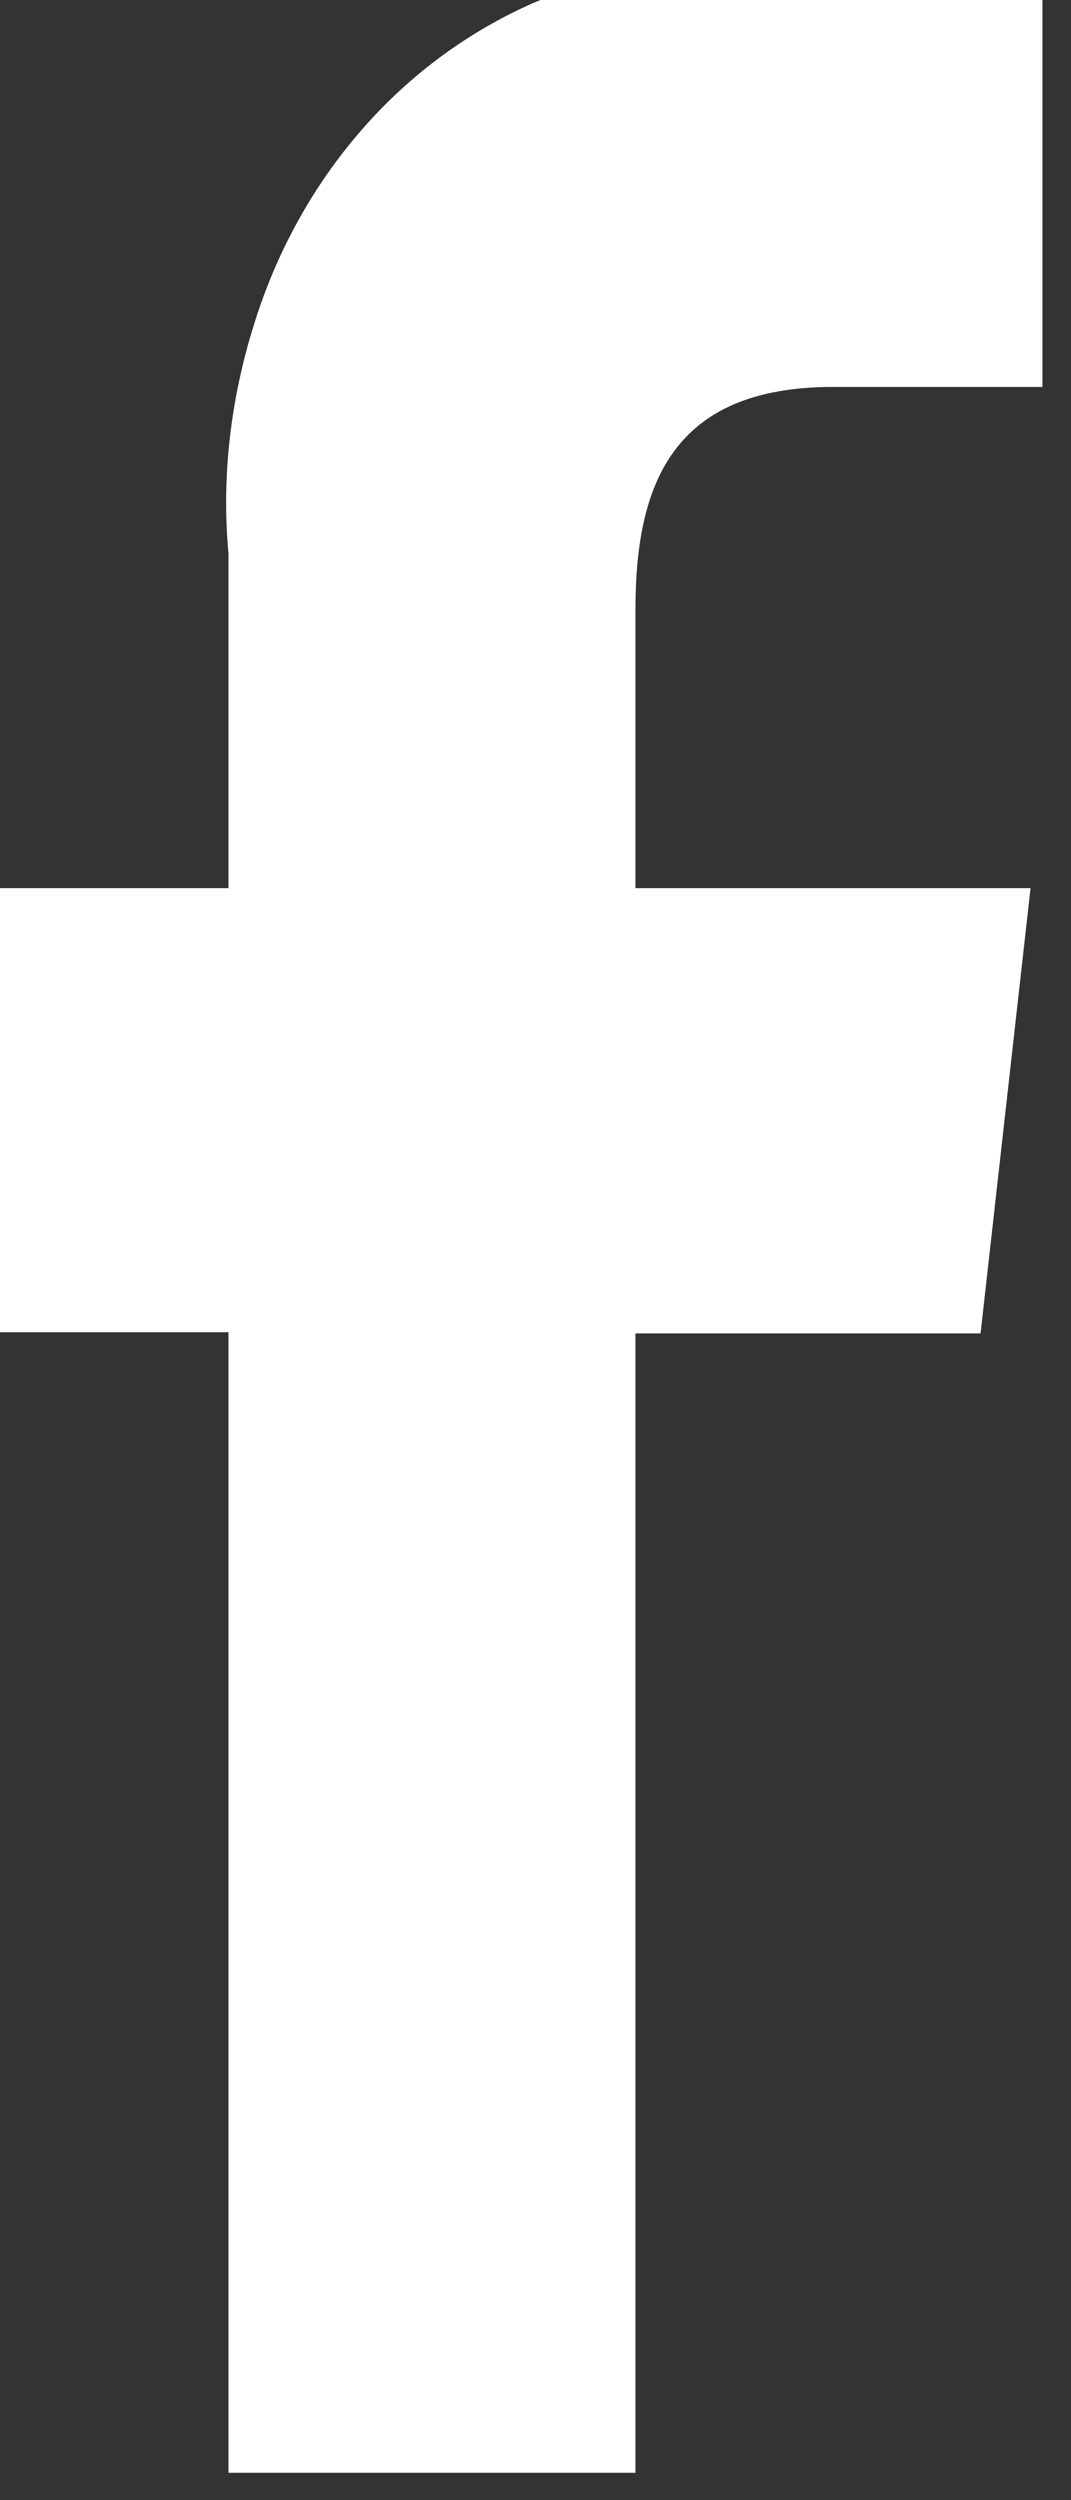 <svg width="9" height="21" viewBox="0 0 9 21" fill="none" xmlns="http://www.w3.org/2000/svg" xmlns:xlink="http://www.w3.org/1999/xlink">
	<rect x="0" y="0" width="9" height="21" fill="#333333" stroke="none"/>
	<desc>
			Created with Pixso.
	</desc>
	<defs/>
	<path id="Path 38" d="M5.34 20.77L5.34 11.2L8.24 11.2L8.66 7.46L5.34 7.46L5.34 5.12C5.34 4.07 5.65 3.25 7 3.25L8.76 3.25L8.76 -0.14C8.35 -0.14 7.32 -0.25 6.17 -0.25C5.59 -0.3 5.01 -0.2 4.47 0.03C3.93 0.27 3.44 0.63 3.04 1.09C2.63 1.56 2.32 2.12 2.13 2.74C1.94 3.35 1.86 4 1.92 4.65L1.92 7.46L-0.98 7.46L-0.98 11.19L1.92 11.19L1.92 20.77L5.34 20.77Z" fill="#FFFFFF" fill-opacity="1" fill-rule="evenodd"/>
</svg>
